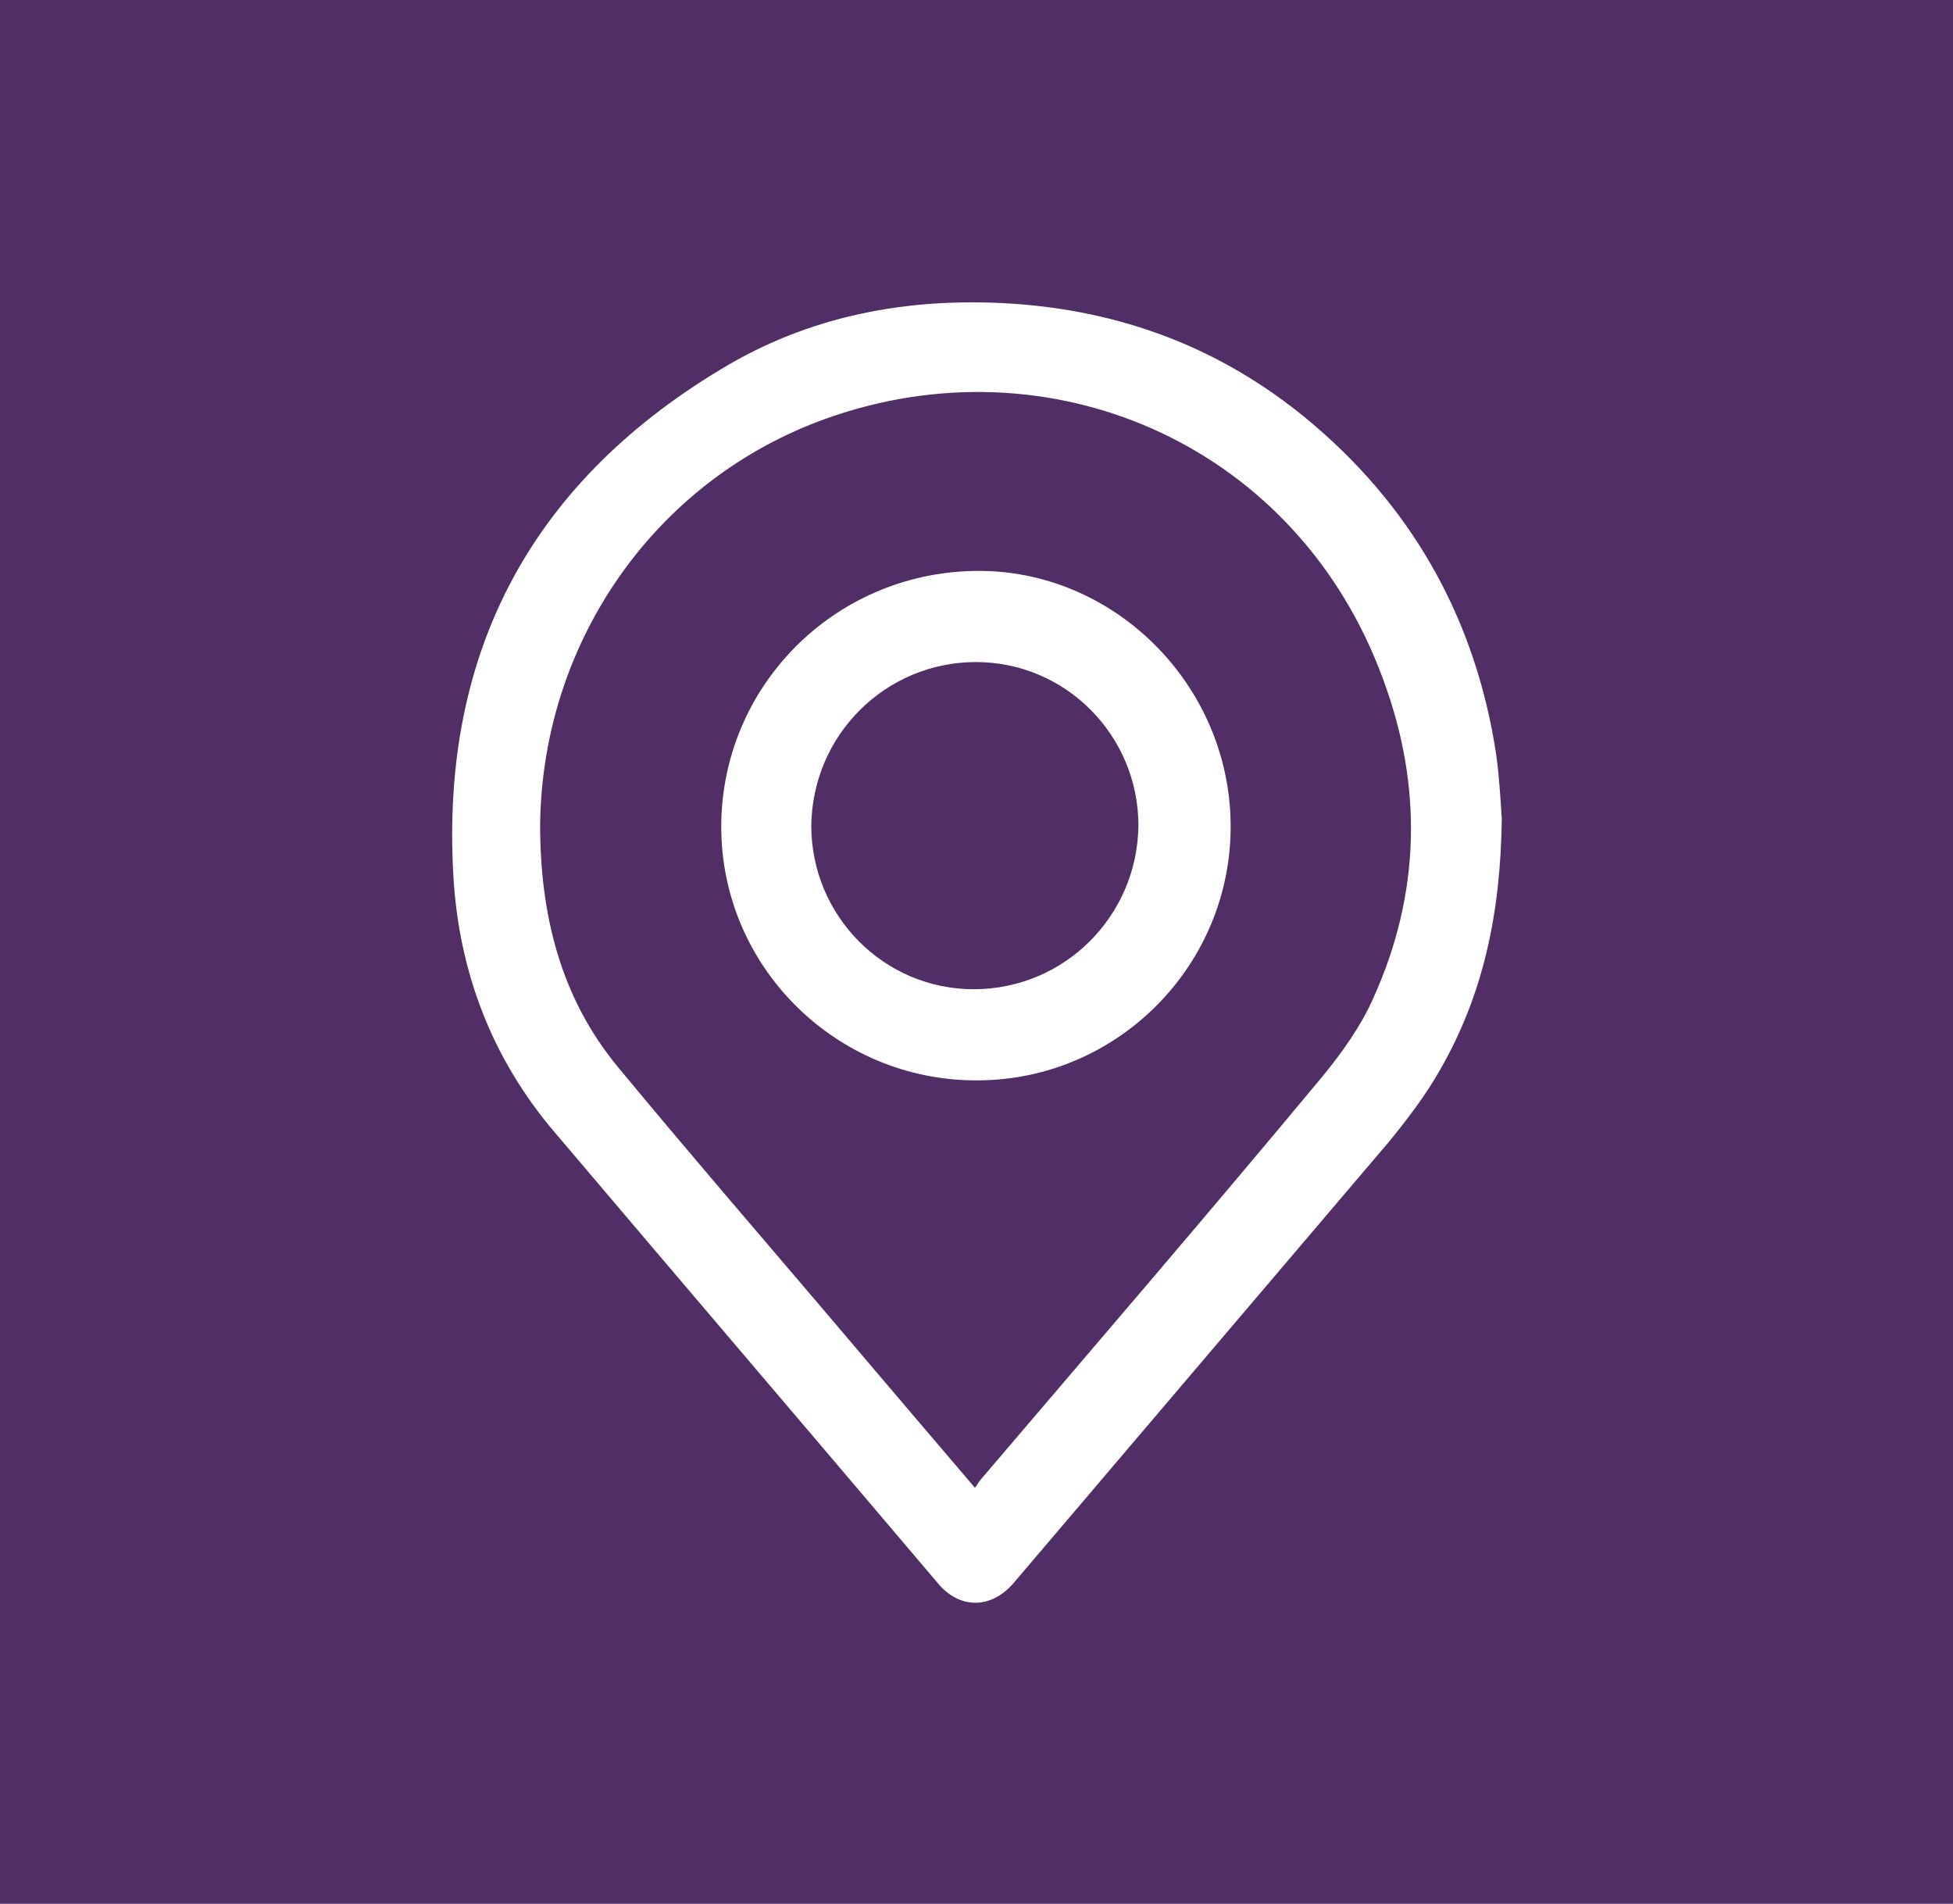 <?xml version="1.0" encoding="UTF-8"?><svg xmlns="http://www.w3.org/2000/svg" viewBox="0 0 17.79 17.34"><defs><style>.d{fill:#fff;}.e{fill:#522e66;}</style></defs><g id="a"/><g id="b"><g id="c"><g><rect class="e" width="17.79" height="17.34"/><g><path class="d" d="M13.68,7.45c-.01,.87-.17,1.61-.56,2.29-.13,.23-.29,.44-.46,.65-1.14,1.34-2.28,2.68-3.42,4.02-.2,.24-.48,.25-.68,.03-1.17-1.38-2.34-2.75-3.51-4.13-.57-.67-.87-1.46-.92-2.33-.12-2.06,.73-3.62,2.51-4.66,.81-.47,1.71-.62,2.64-.55,1.02,.08,1.92,.44,2.7,1.11,.92,.79,1.47,1.8,1.65,3,.03,.22,.04,.44,.05,.58Zm-4.79,6.09s.03-.05,.04-.06c1.04-1.22,2.09-2.44,3.12-3.68,.18-.22,.35-.46,.46-.71,.43-.95,.45-1.93,.09-2.9-.77-2.11-2.96-3.08-4.98-2.41-1.61,.53-2.68,2.03-2.7,3.73,0,.81,.18,1.57,.71,2.21,.62,.75,1.25,1.48,1.88,2.22,.45,.53,.9,1.06,1.37,1.61Z"/><path class="d" d="M8.89,9.84c-1.27,0-2.32-1.03-2.32-2.31,0-1.27,1.02-2.31,2.31-2.33,1.26-.02,2.32,1.03,2.33,2.31,.01,1.28-1.03,2.33-2.31,2.33Zm1.48-2.32c0-.82-.66-1.49-1.48-1.49-.82,0-1.49,.66-1.5,1.49,0,.82,.66,1.49,1.48,1.49,.82,0,1.49-.66,1.5-1.49Z"/></g></g></g></g></svg>